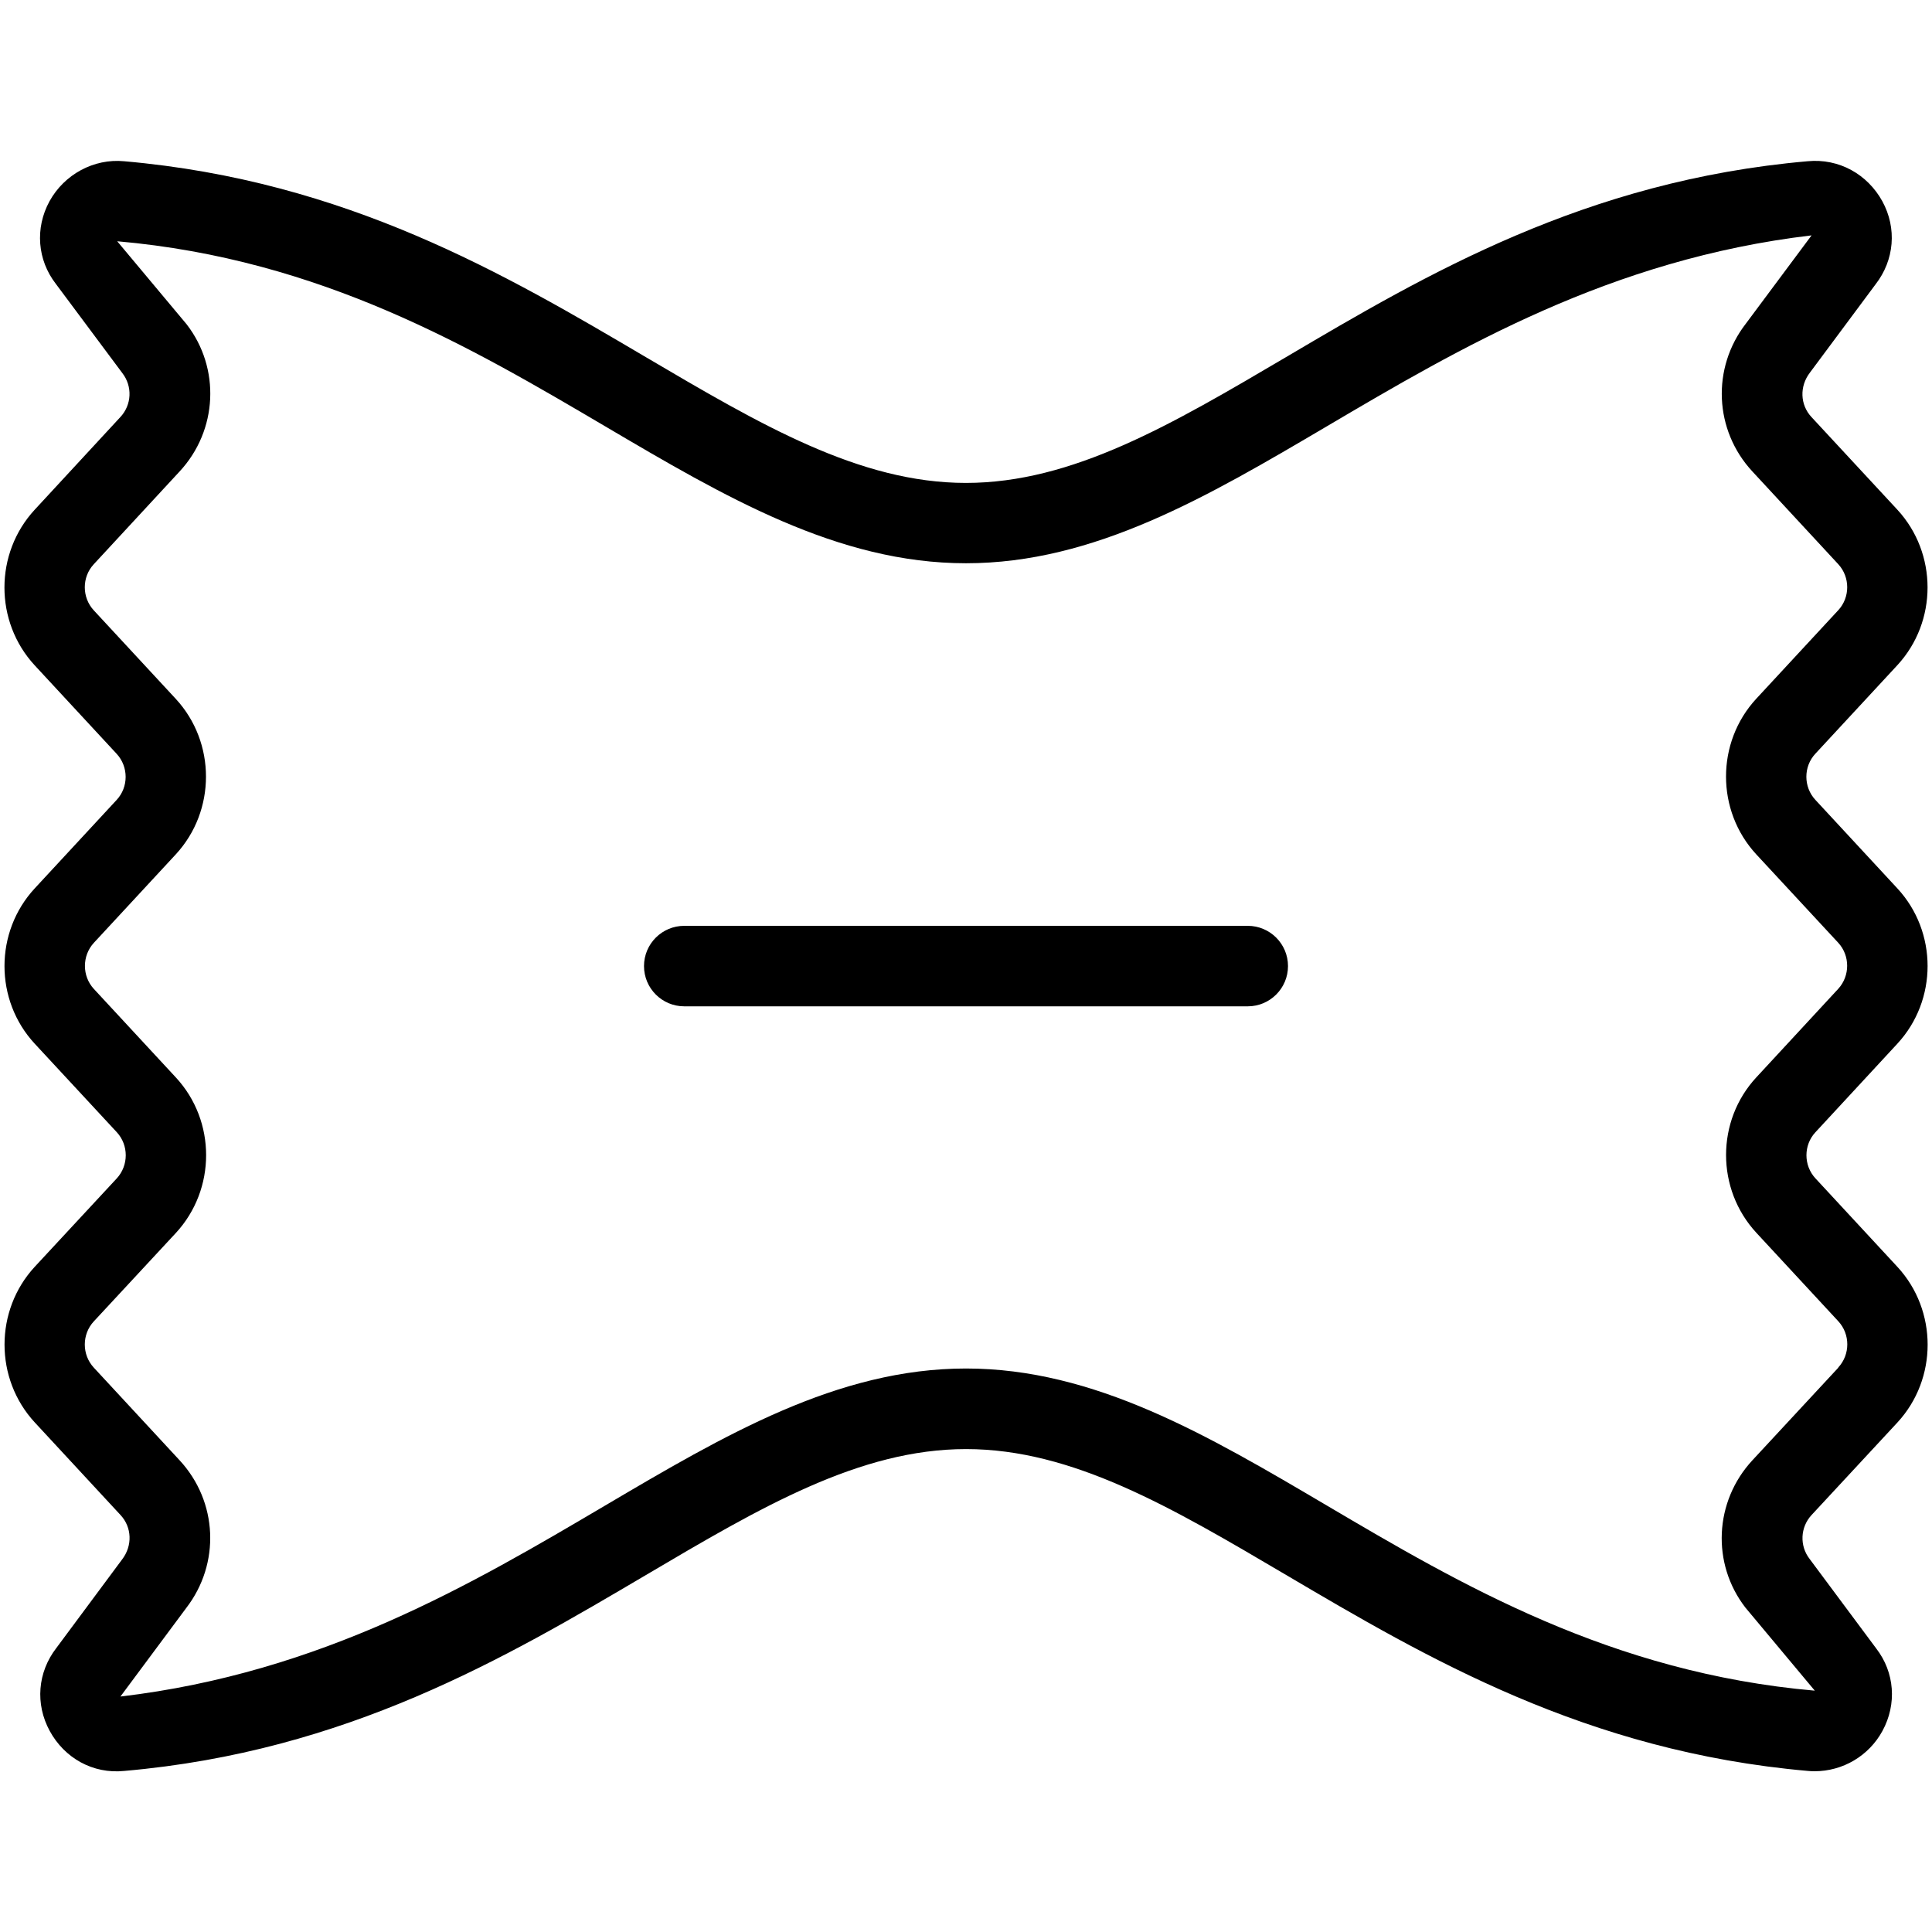 <?xml version="1.0" encoding="UTF-8"?>
<svg xmlns="http://www.w3.org/2000/svg" id="Layer_1" data-name="Layer 1" viewBox="0 0 24 24">
  <path d="M22.552,14.638c-.149-.161-.149-.413,0-.573l1.016-1.098c.503-.542,.503-1.392,0-1.933l-1.017-1.098c-.149-.161-.149-.413,0-.573l1.018-1.099c.501-.542,.501-1.391,0-1.933l-1.067-1.151c-.141-.152-.15-.381-.018-.552l.815-1.096c.234-.301,.267-.697,.084-1.032-.184-.334-.537-.535-.928-.497-2.762,.241-4.737,1.405-6.479,2.433-1.424,.839-2.653,1.563-3.977,1.563s-2.553-.725-3.977-1.563c-1.742-1.027-3.718-2.191-6.48-2.433-.376-.036-.743,.163-.927,.497-.183,.335-.15,.73,.077,1.024l.828,1.111c.127,.164,.117,.393-.024,.545L.431,6.332c-.501,.542-.501,1.391,0,1.933l1.018,1.099c.149,.161,.149,.413,0,.573l-1.016,1.097c-.503,.542-.503,1.392,0,1.933l1.018,1.098c.148,.16,.148,.412,0,.573l-1.019,1.098c-.501,.542-.501,1.392,0,1.934l1.065,1.15c.142,.152,.151,.382,.019,.553l-.816,1.099c-.233,.301-.265,.696-.082,1.031,.182,.334,.534,.537,.927,.496,2.762-.241,4.737-1.406,6.48-2.434,1.423-.84,2.652-1.564,3.976-1.564s2.553,.725,3.976,1.564c1.743,1.027,3.719,2.192,6.481,2.434,.027,.003,.056,.004,.083,.004,.35,0,.674-.19,.843-.5,.183-.335,.151-.73-.076-1.024l-.828-1.113c-.127-.163-.117-.393,.023-.545l1.067-1.15c.501-.542,.501-1.392,0-1.934l-1.017-1.098Zm.284,2.352l-1.067,1.15c-.475,.513-.509,1.285-.087,1.83l.862,1.032c-2.537-.222-4.408-1.325-6.06-2.299-1.485-.876-2.889-1.703-4.484-1.703s-2.999,.827-4.484,1.703c-1.651,.974-3.522,2.077-6.02,2.372l.816-1.098c.428-.553,.394-1.325-.082-1.838l-1.065-1.15c-.149-.161-.149-.413,0-.574l1.019-1.098c.502-.543,.502-1.392,0-1.933l-1.018-1.099c-.148-.16-.148-.412,0-.573l1.017-1.098c.501-.542,.501-1.391,0-1.933l-1.018-1.099c-.149-.161-.149-.413,0-.573l1.065-1.151c.476-.512,.51-1.285,.088-1.83l-.862-1.031c2.537,.222,4.408,1.325,6.06,2.298,1.485,.875,2.889,1.702,4.484,1.702s2.999-.827,4.484-1.702c1.651-.973,3.522-2.076,6.02-2.371l-.816,1.096c-.428,.552-.394,1.325,.081,1.837l1.066,1.151c.149,.161,.149,.413,0,.573l-1.018,1.099c-.501,.542-.501,1.391,0,1.933l1.018,1.098c.148,.16,.148,.412,0,.573l-1.016,1.098c-.503,.541-.503,1.39,0,1.933l1.017,1.098c.149,.161,.149,.413,0,.574Zm-6.836-4.989c0,.276-.224,.5-.5,.5h-7c-.276,0-.5-.224-.5-.5s.224-.5,.5-.5h7c.276,0,.5,.224,.5,.5Z"/>
</svg>
